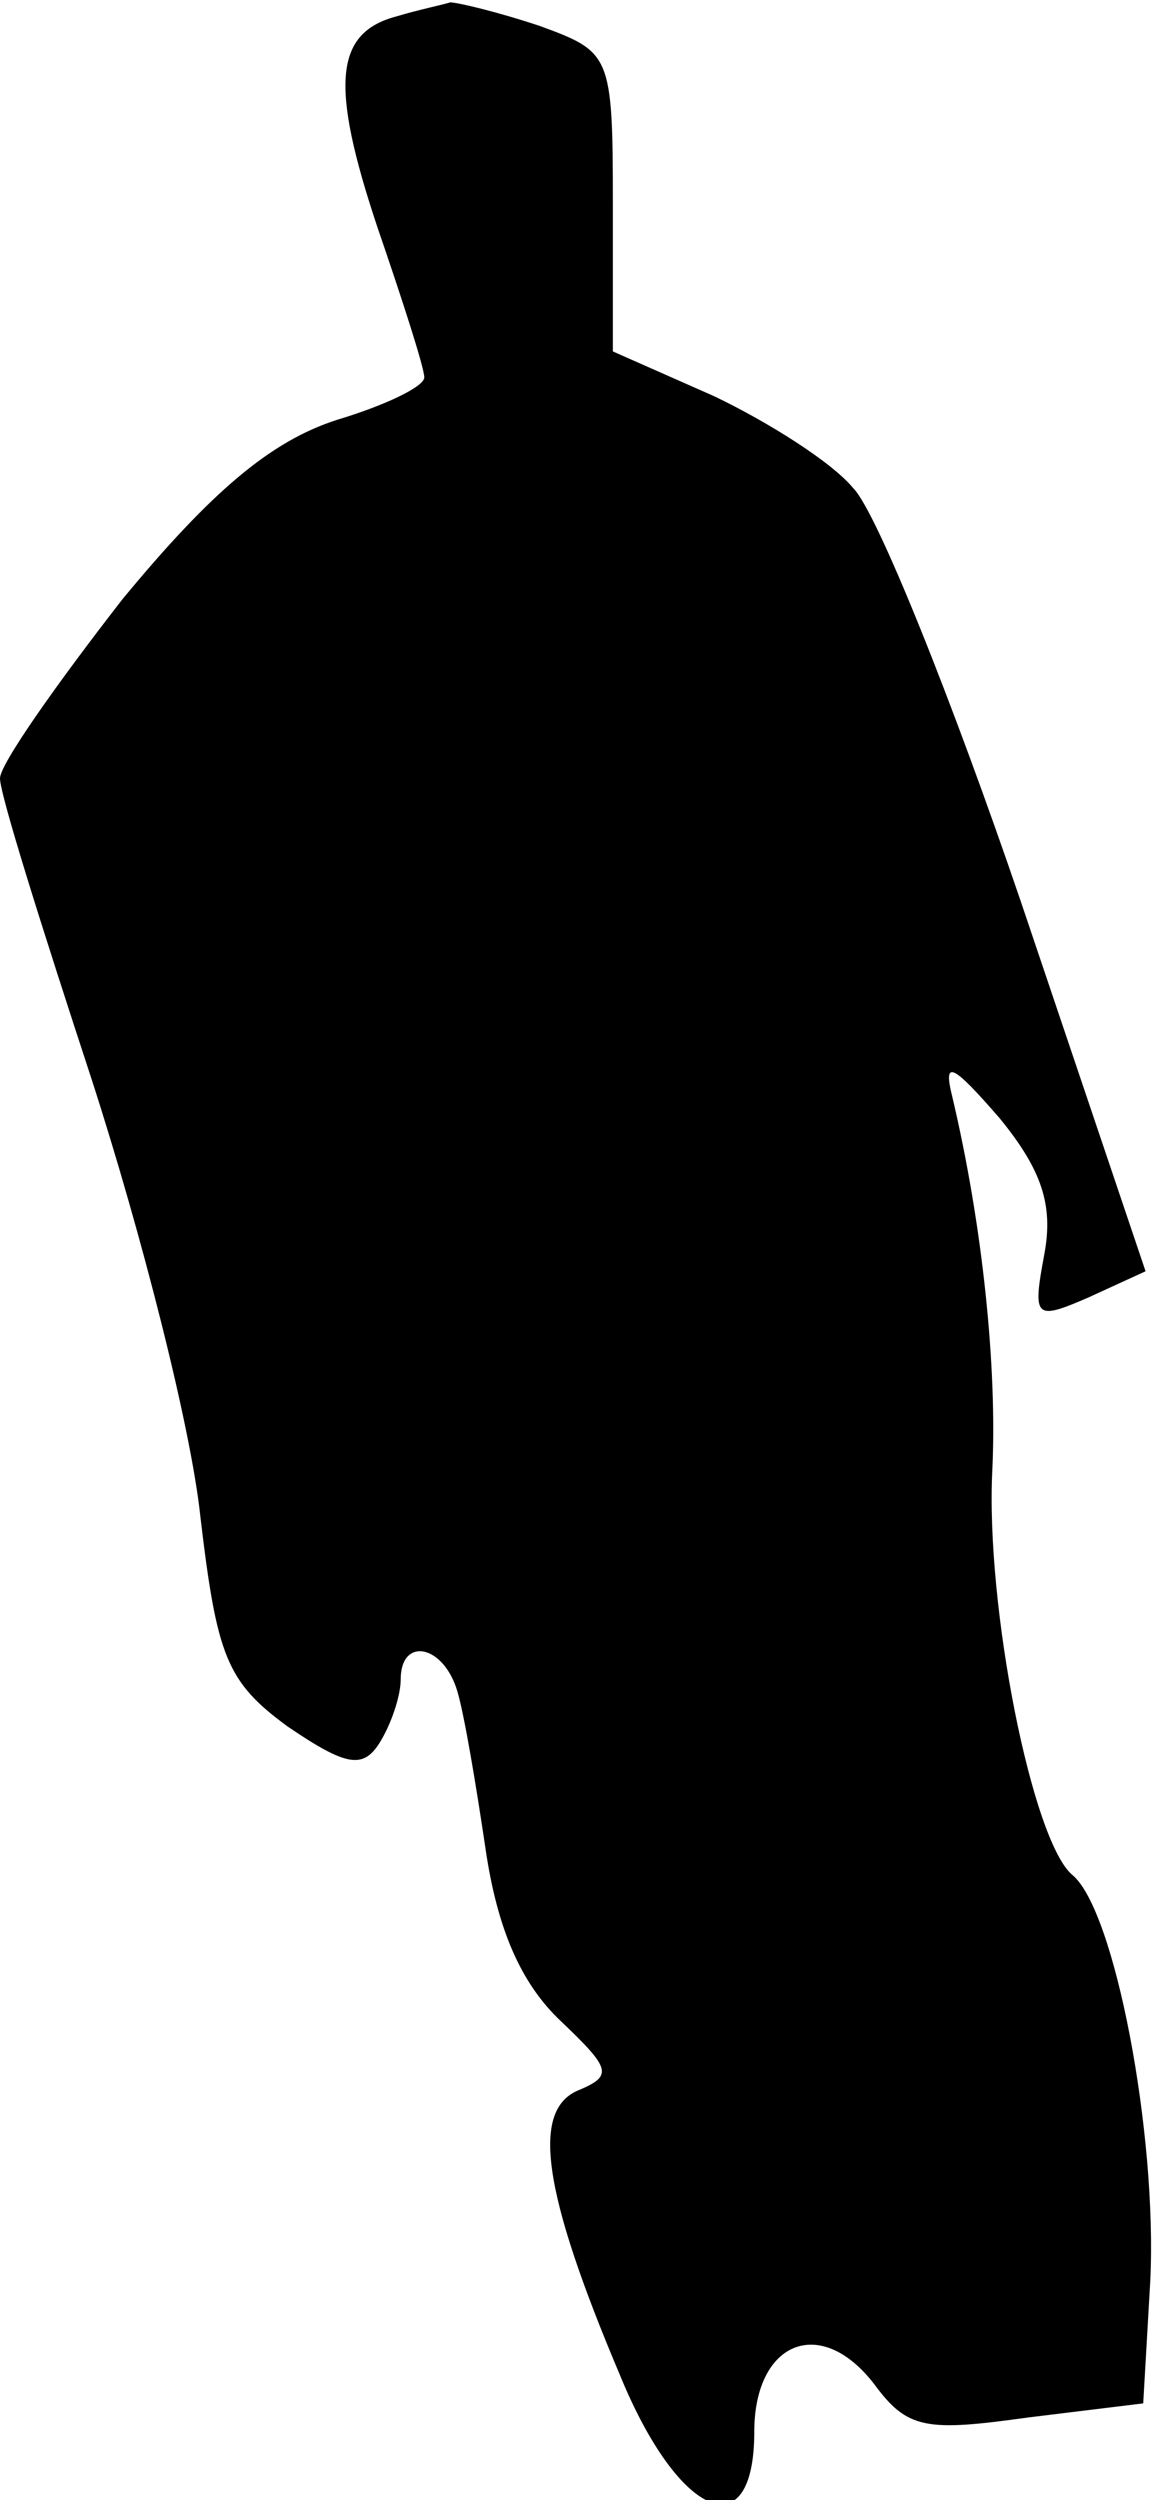 <?xml version="1.0" standalone="no"?>
<!DOCTYPE svg PUBLIC "-//W3C//DTD SVG 20010904//EN"
 "http://www.w3.org/TR/2001/REC-SVG-20010904/DTD/svg10.dtd">
<svg version="1.0" xmlns="http://www.w3.org/2000/svg"
 width="49pt" height="106pt" viewBox="0 0 49 106"
 preserveAspectRatio="xMidYMid meet">
<g transform="translate(0,106) scale(0.1,-0.1)"
fill="#000000" stroke="none">
<path fill="#000000" stroke="none" d="M168 1053 c-26 -7 -28 -29 -8 -89 11
-32 20 -60 20 -64 0 -4 -17 -12 -37 -18 -28 -9 -53 -30 -91 -76 -28 -36 -52
-70 -52 -76 0 -7 18 -64 39 -128 21 -65 42 -147 46 -185 7 -59 11 -70 37 -89
25 -17 32 -18 39 -7 5 8 9 20 9 27 0 18 18 15 24 -5 3 -10 8 -40 12 -67 5 -34
15 -57 32 -73 21 -20 22 -23 8 -29 -21 -8 -16 -43 17 -121 25 -61 57 -74 57
-24 0 38 28 50 51 20 14 -19 22 -20 65 -14 l49 6 3 52 c3 62 -15 157 -33 172
-17 14 -37 114 -34 172 2 43 -4 103 -17 158 -4 16 0 14 20 -9 18 -22 23 -37
19 -58 -5 -27 -4 -28 19 -18 l24 11 -53 157 c-29 85 -61 165 -71 175 -9 11
-36 28 -59 39 l-43 19 0 63 c0 63 -1 64 -31 75 -18 6 -35 10 -38 10 -3 -1 -13
-3 -23 -6z"/>
</g>
</svg>
